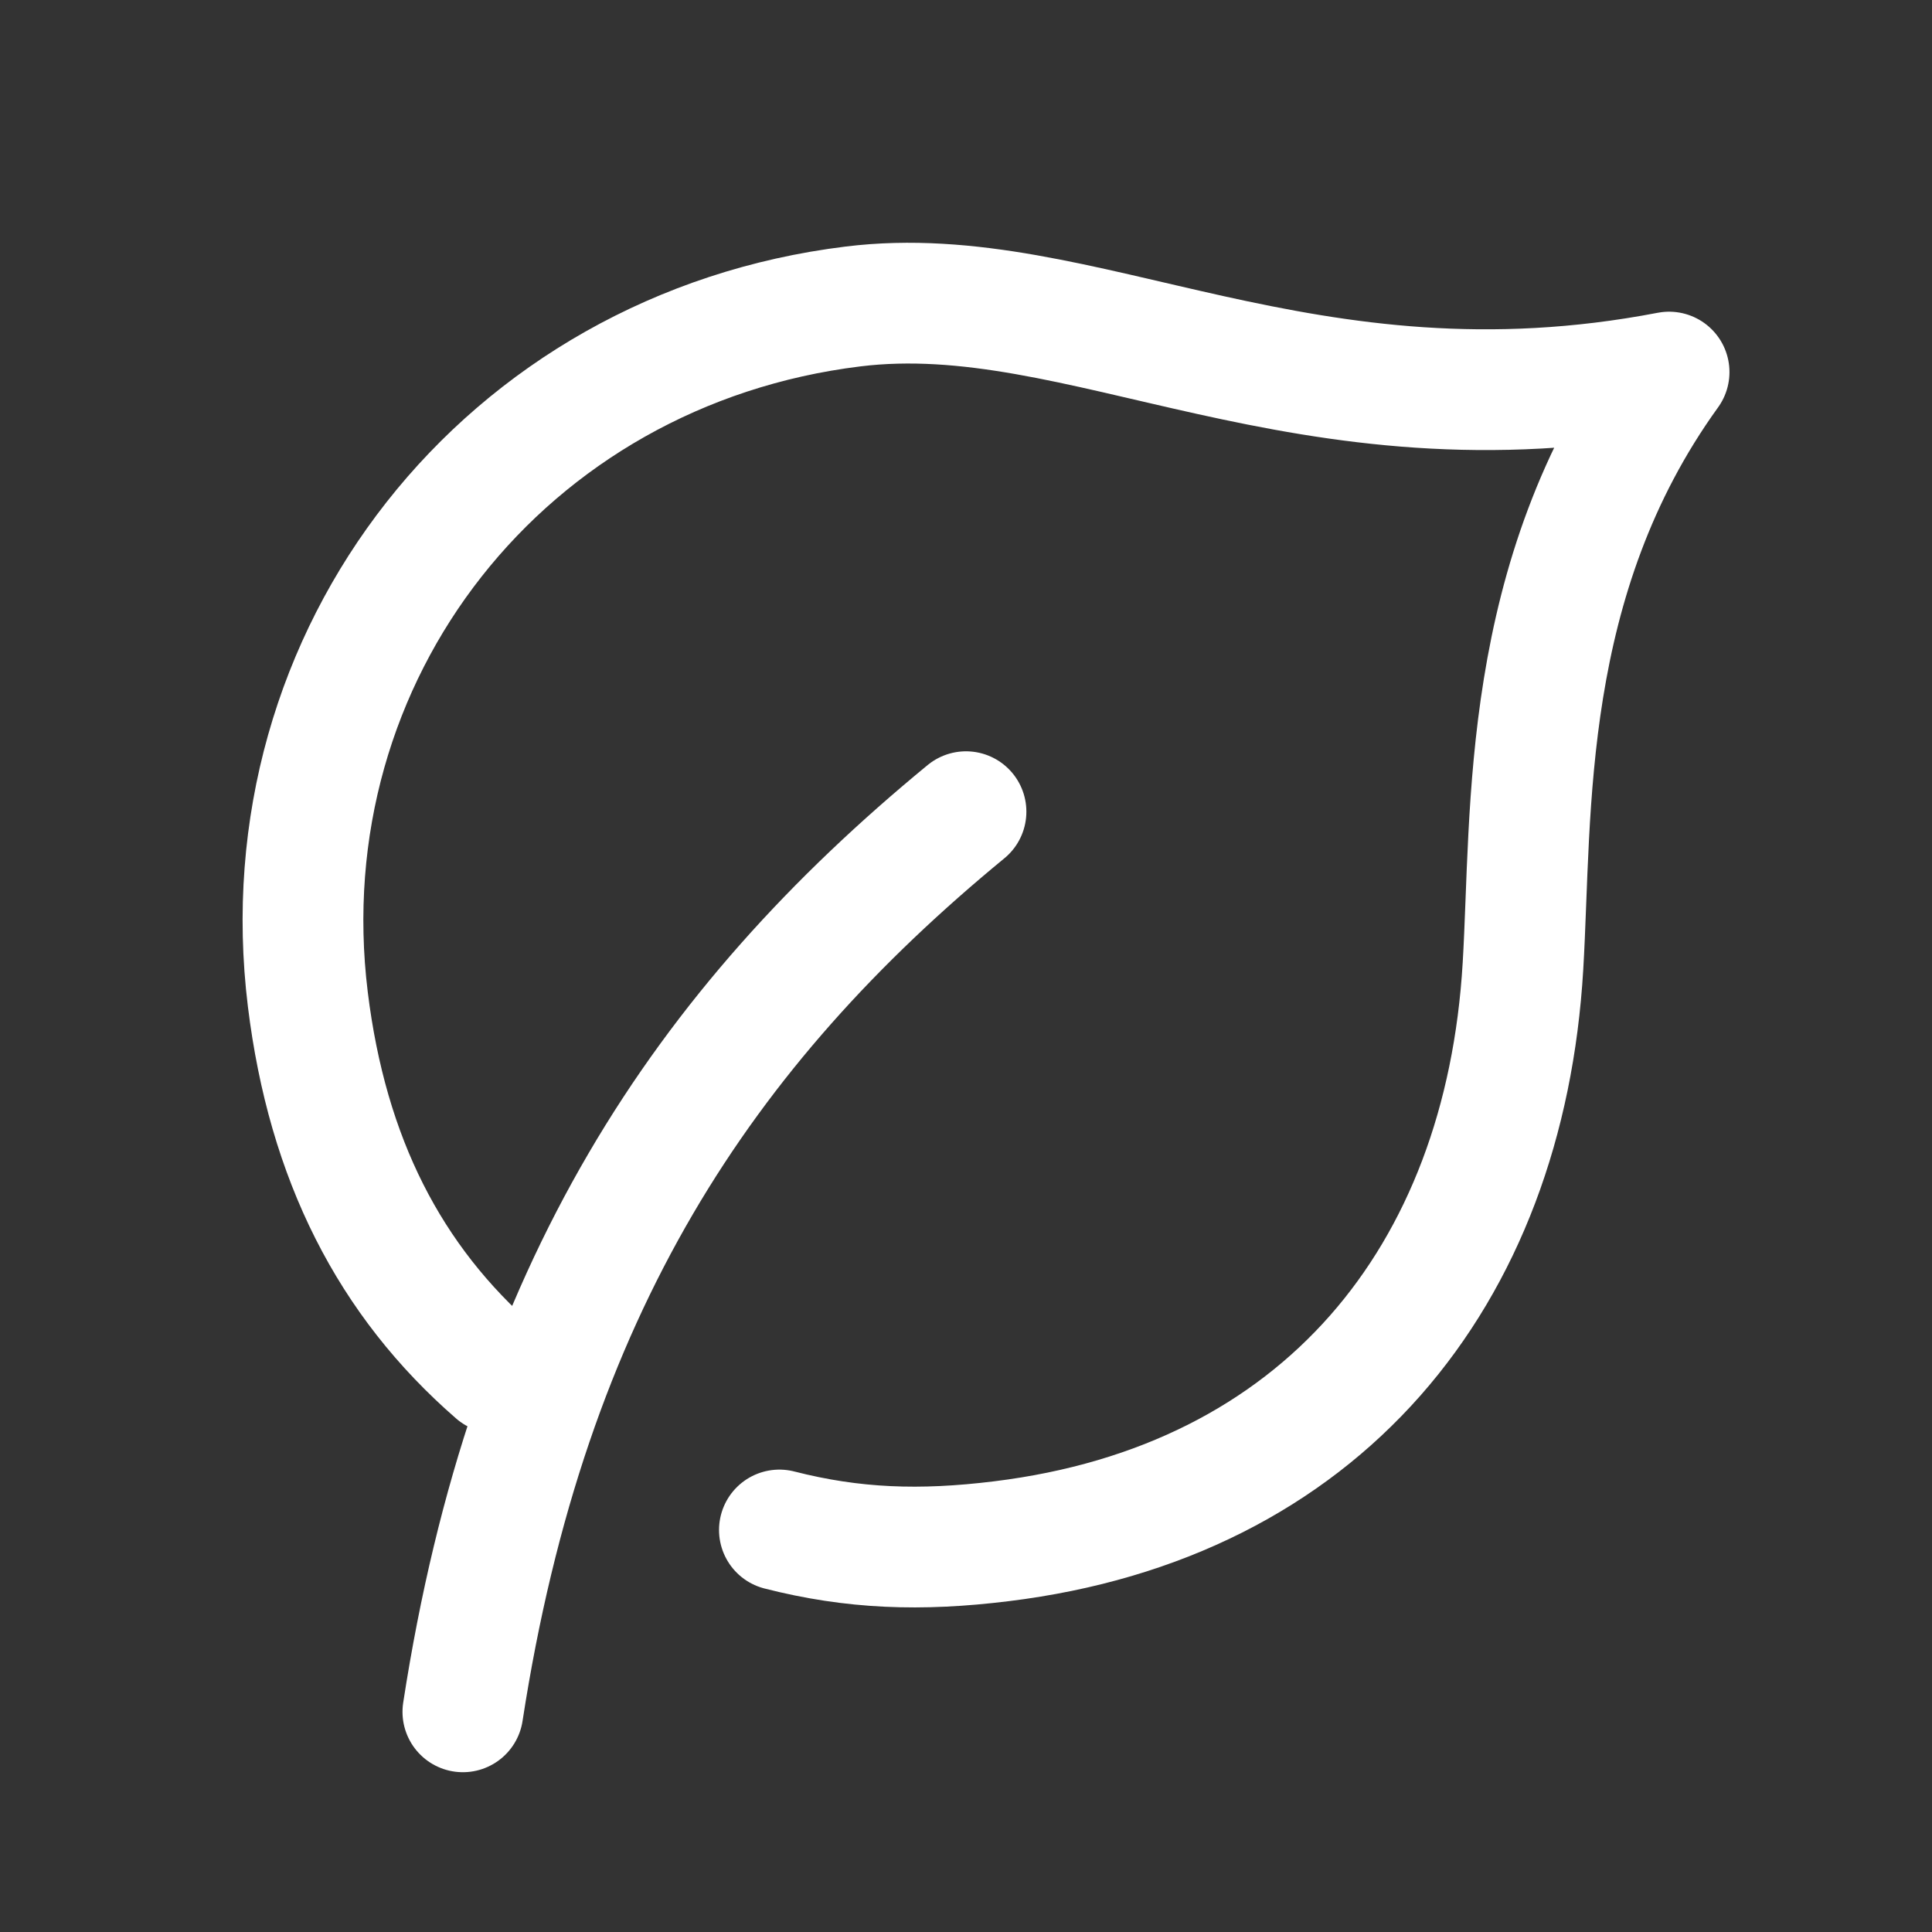 <svg xmlns="http://www.w3.org/2000/svg" width="24" height="24" viewBox="0 0 24 24">
  <rect x="0" y="0" width="24" height="24" fill="#333333" stroke="none"/>
  <g fill="none" fill-rule="evenodd" stroke="#FFF" stroke-linecap="round" stroke-linejoin="round" stroke-width="1.5">
    <path d="M12 10.083C8.748 12.757 6.56 16.006 5.75 21.265M6.158 17.055C4.841 15.91 4.068 14.398 3.824 12.414 3.297 8.122 6.276 4.337 10.597 3.807 13.451 3.456 16.193 5.494 20.734 4.622 18.879 7.193 19.033 10.066 18.919 12 18.692 15.865 16.41 18.659 12.439 19.146 11.434 19.27 10.597 19.24 9.682 19.006"/>
  </g>
</svg>
